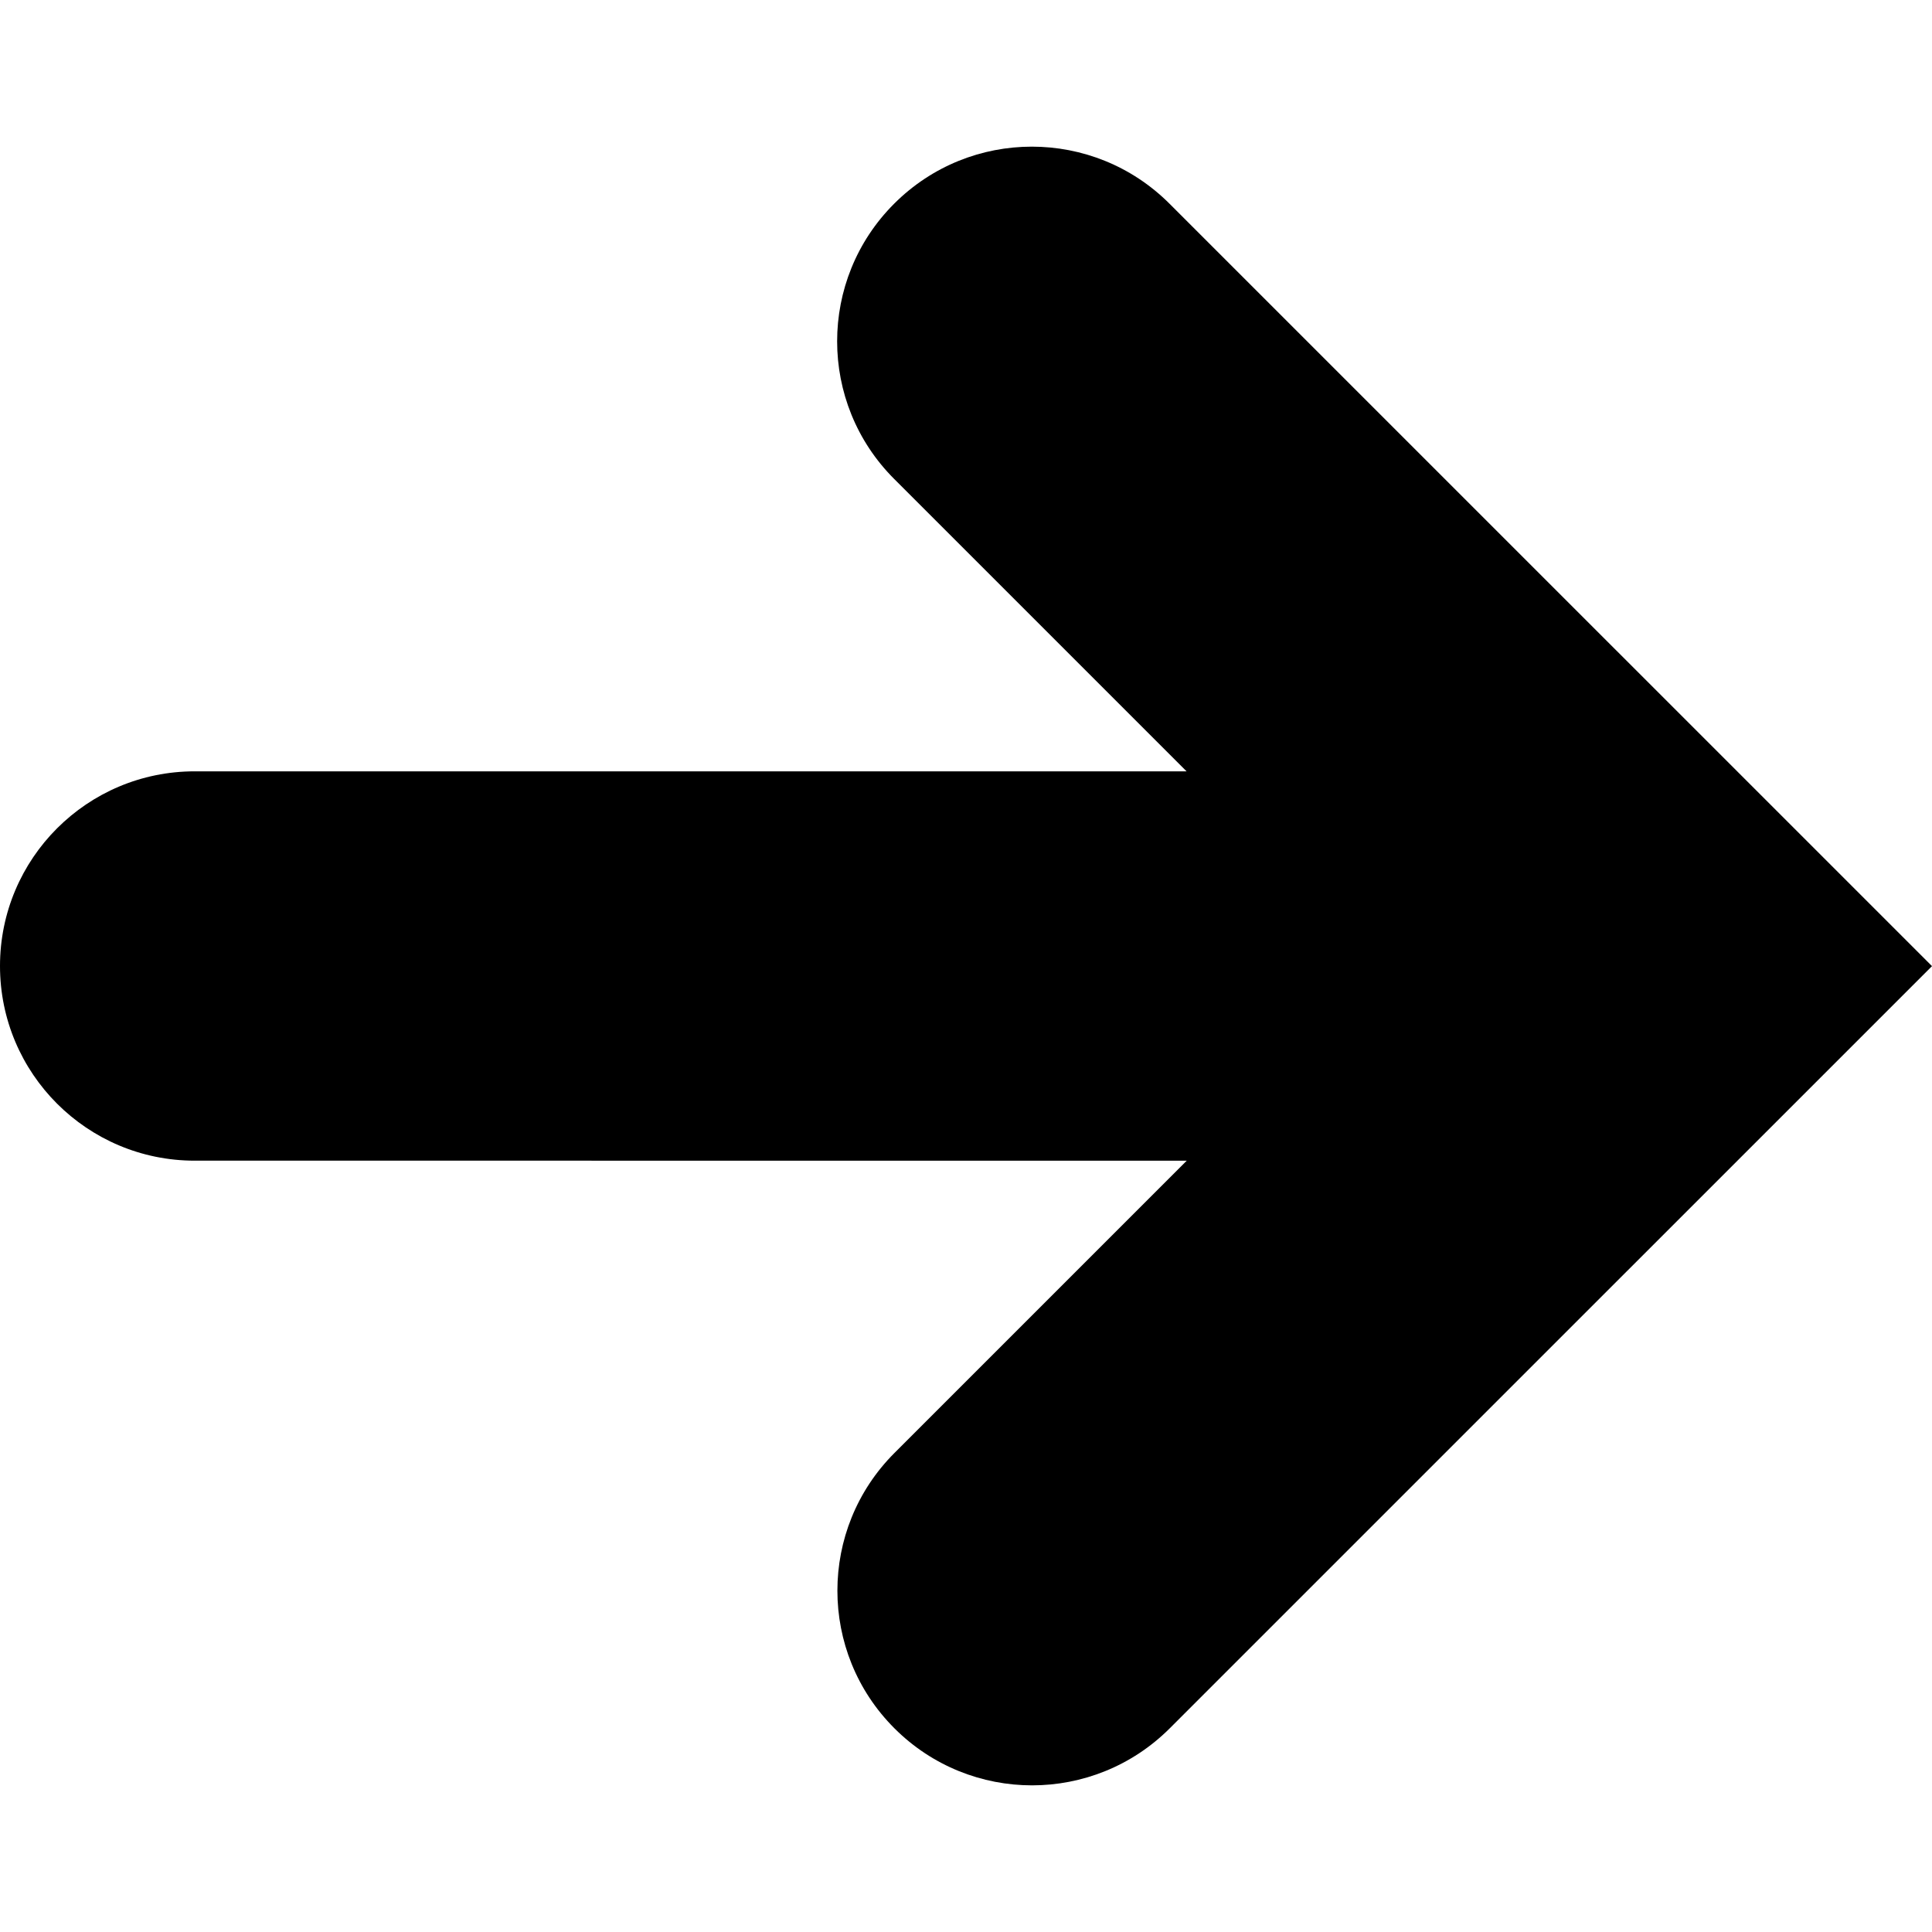 <?xml version="1.0" encoding="iso-8859-1"?>
<!-- Generator: Adobe Illustrator 16.0.0, SVG Export Plug-In . SVG Version: 6.00 Build 0)  -->
<!DOCTYPE svg PUBLIC "-//W3C//DTD SVG 1.1//EN" "http://www.w3.org/Graphics/SVG/1.1/DTD/svg11.dtd">
<svg version="1.1" id="Capa_1" xmlns="http://www.w3.org/2000/svg" xmlns:xlink="http://www.w3.org/1999/xlink" x="0px" y="0px"
	 width="29.774px" height="29.773px" viewBox="0 0 29.774 29.773" style="enable-background:new 0 0 29.774 29.773;"
	 xml:space="preserve">
<g>
	<path d="M29.774,14.889L18.026,26.636c-0.586,0.585-1.354,0.878-2.121,0.878c-0.766,0-1.535-0.293-2.121-0.879
		c-1.172-1.171-1.172-3.071,0-4.243l4.505-4.505H3c-1.656,0-3-1.343-3-3s1.344-3,3-3h15.286l-4.506-4.506
		c-1.172-1.171-1.172-3.071,0-4.242c1.172-1.172,3.071-1.172,4.243,0L29.774,14.889z"/>
</g>
<g>
</g>
<g>
</g>
<g>
</g>
<g>
</g>
<g>
</g>
<g>
</g>
<g>
</g>
<g>
</g>
<g>
</g>
<g>
</g>
<g>
</g>
<g>
</g>
<g>
</g>
<g>
</g>
<g>
</g>
</svg>
